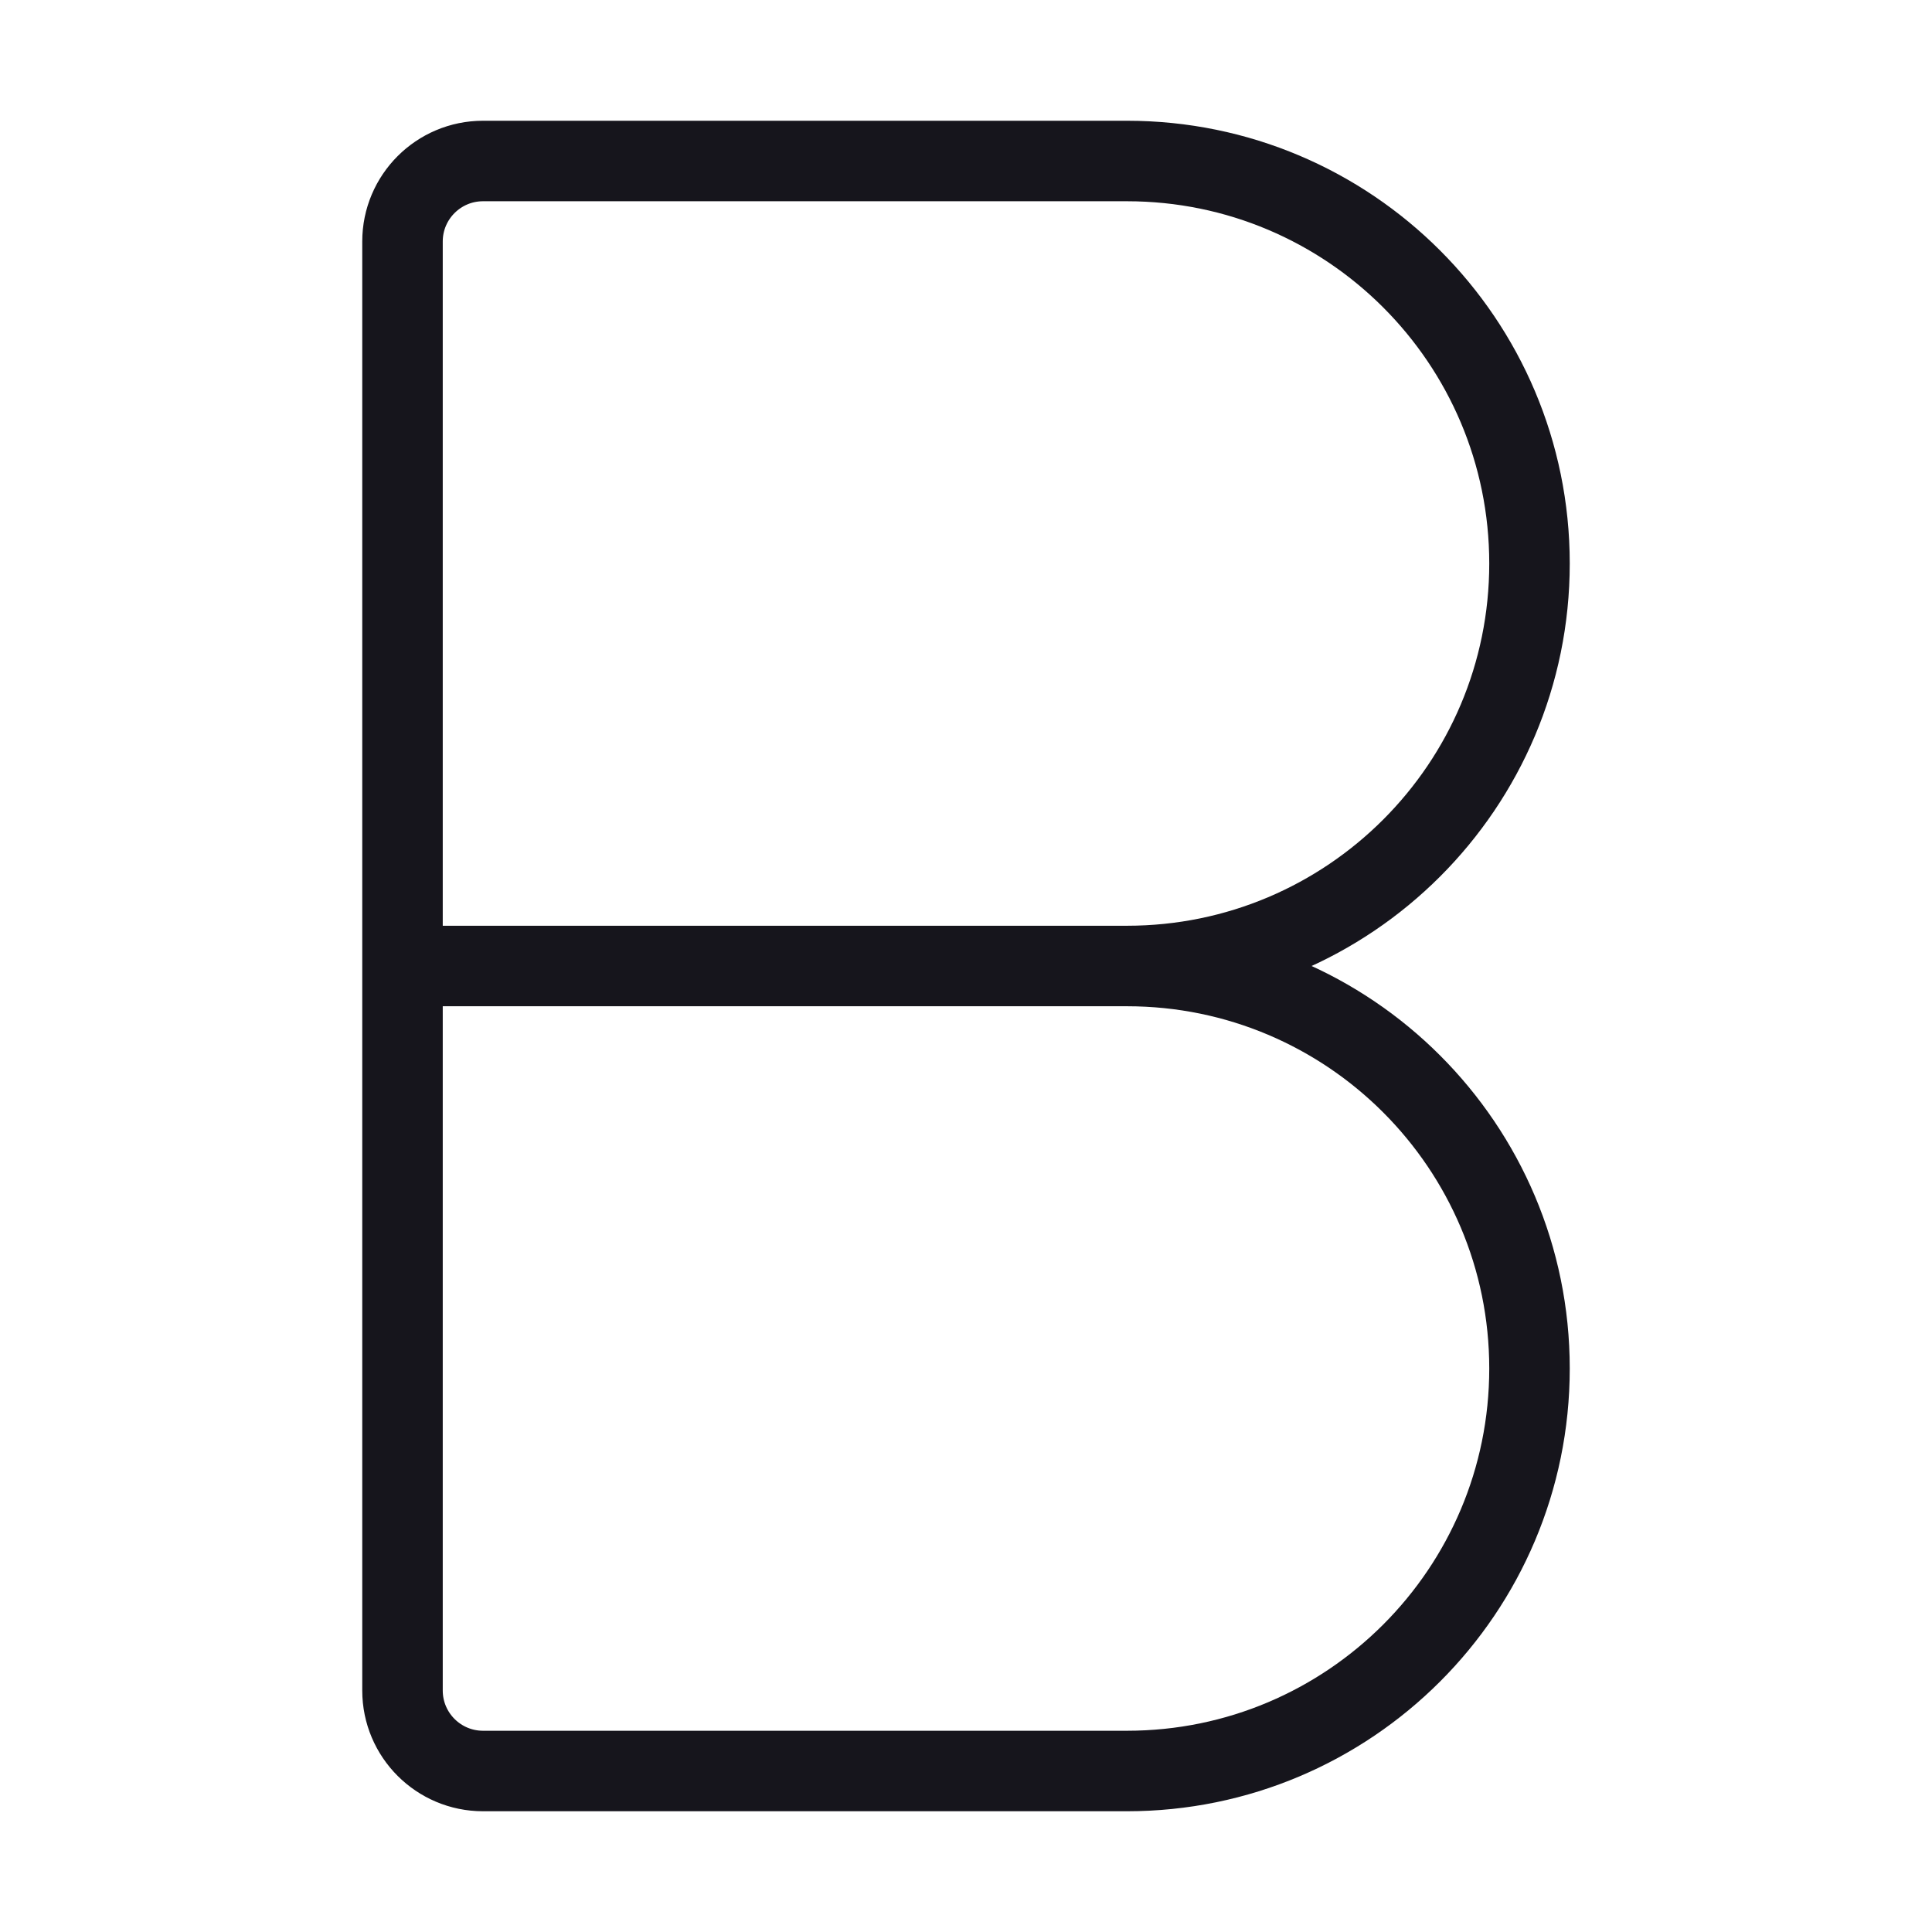 <svg width="24" height="24" viewBox="0 0 24 24" fill="none" xmlns="http://www.w3.org/2000/svg">
<path d="M5 12H14M5 12V3C5 2.448 5.448 2 6 2H14C16.761 2 19 4.239 19 7C19 9.761 16.761 12 14 12M5 12V21C5 21.552 5.448 22 6 22H14C16.761 22 19 19.761 19 17C19 14.239 16.761 12 14 12" stroke="#16151C" stroke-miterlimit="1.02" stroke-linecap="round" stroke-linejoin="round"/>
</svg>
